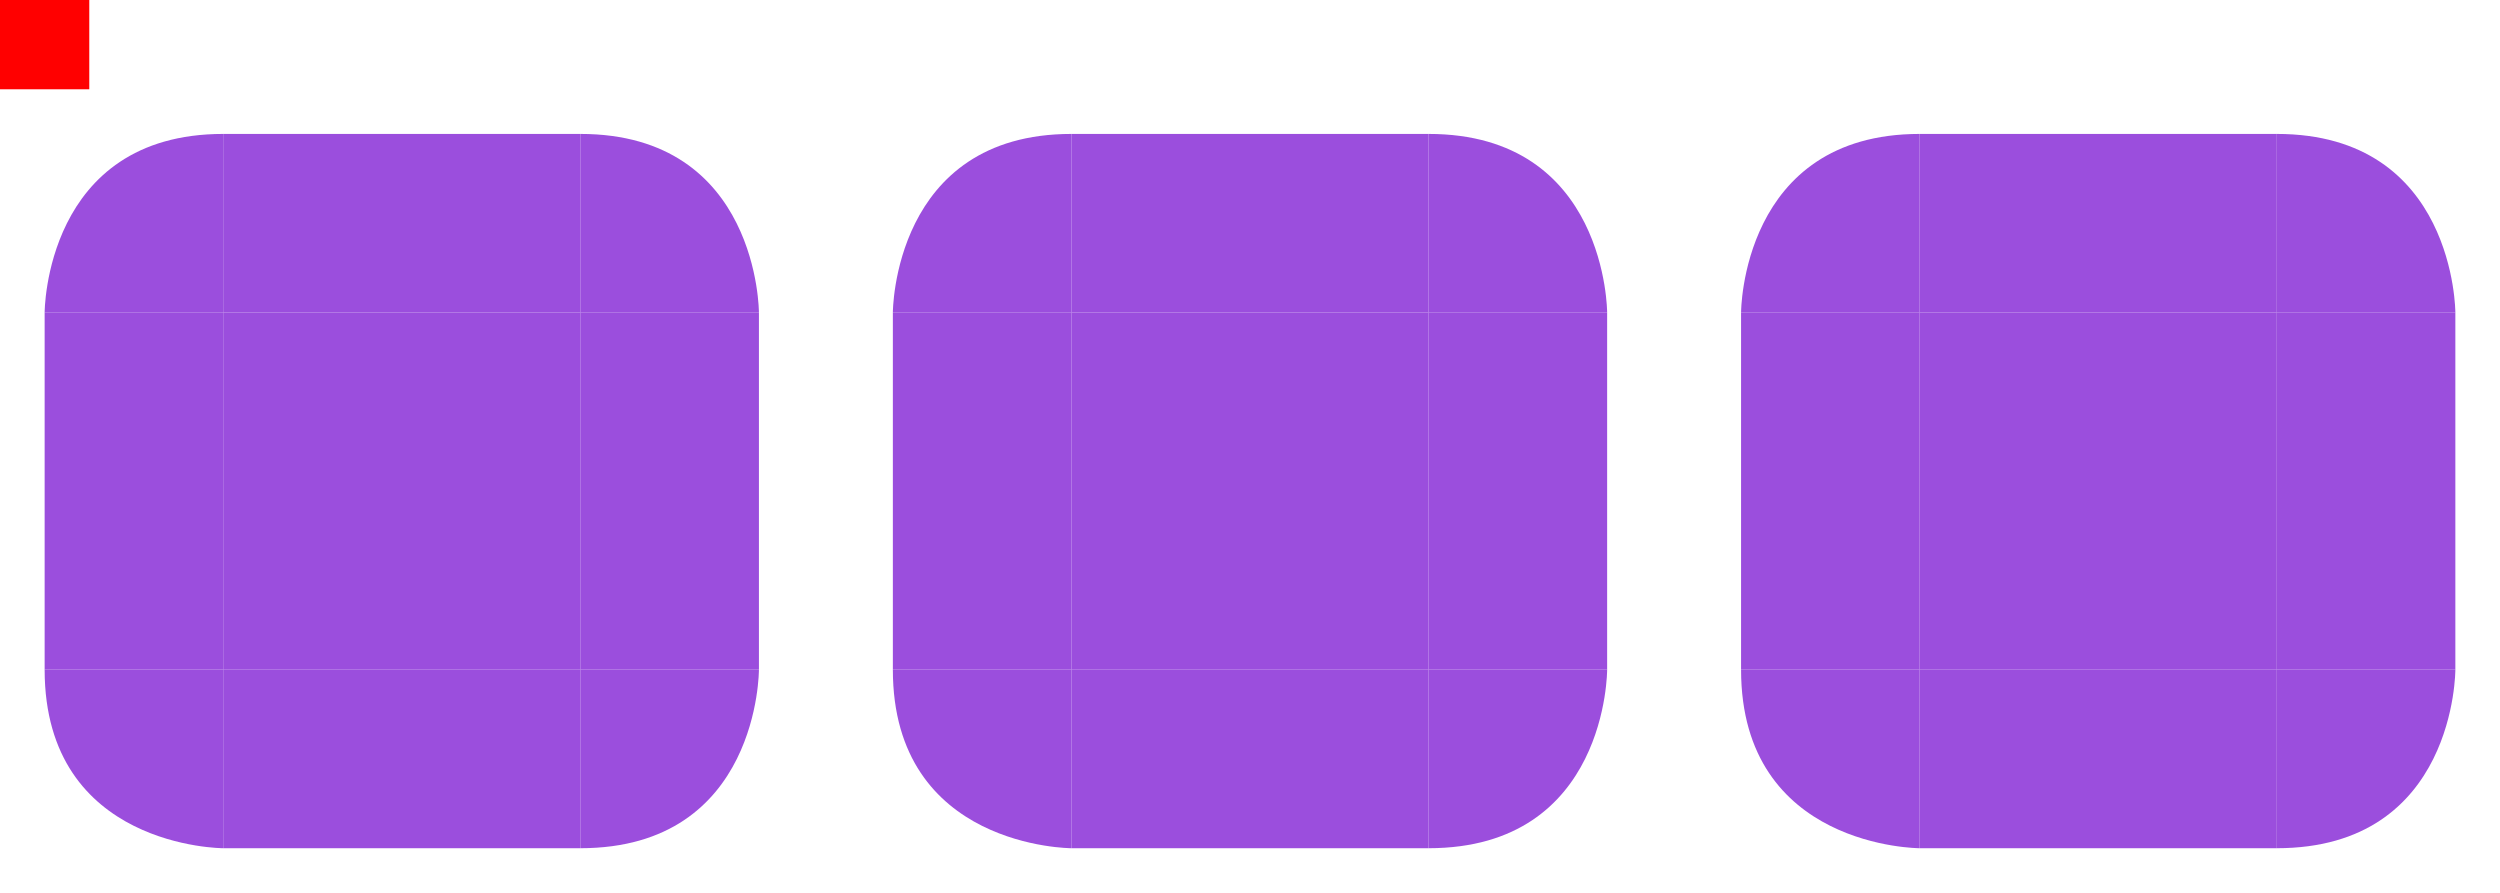 <svg xmlns="http://www.w3.org/2000/svg" xmlns:xlink="http://www.w3.org/1999/xlink" id="svg156" width="112" height="40" version="1">
 <defs id="defs7082">
  <radialGradient id="radialGradient2269" cx="79" cy="757" r="2.5" fx="79" fy="757" gradientTransform="matrix(0,2,-2,0,1575,599)" gradientUnits="userSpaceOnUse" xlink:href="#linearGradient2145"/>
  <linearGradient id="linearGradient2145">
   <stop id="stop3" style="stop-color:#000000;stop-opacity:1" offset="0"/>
   <stop id="stop5" style="stop-color:#000000;stop-opacity:0" offset="1"/>
  </linearGradient>
  <radialGradient id="radialGradient2260" cx="71" cy="757" r="2.5" fx="71" fy="757" gradientTransform="matrix(-2,0,0,-2,195,2271)" gradientUnits="userSpaceOnUse" xlink:href="#linearGradient2145"/>
  <radialGradient id="radialGradient2301" cx="79" cy="749" r="2.5" fx="79" fy="749" gradientTransform="matrix(2,0,0,2,-97,-749)" gradientUnits="userSpaceOnUse" xlink:href="#linearGradient2145"/>
  <radialGradient id="radialGradient2303" cx="71" cy="749" r="2.5" fx="71" fy="749" gradientTransform="matrix(0,-2,2,0,-1445,891)" gradientUnits="userSpaceOnUse" xlink:href="#linearGradient2145"/>
  <linearGradient id="linearGradient2292" x1="71" x2="66" y1="751" y2="751" gradientTransform="translate(-18)" gradientUnits="userSpaceOnUse" xlink:href="#linearGradient2145"/>
  <linearGradient id="linearGradient2290" x1="79" x2="84" y1="753" y2="753" gradientTransform="translate(-18)" gradientUnits="userSpaceOnUse" xlink:href="#linearGradient2145"/>
  <linearGradient id="linearGradient2280" x1="73" x2="73" y1="757" y2="762" gradientTransform="translate(-18)" gradientUnits="userSpaceOnUse" xlink:href="#linearGradient2145"/>
  <linearGradient id="linearGradient2288" x1="71" x2="71" y1="749" y2="744" gradientTransform="translate(-18)" gradientUnits="userSpaceOnUse" xlink:href="#linearGradient2145"/>
  <linearGradient id="linearGradient932" x1="71" x2="71" y1="749" y2="744" gradientTransform="translate(-18)" gradientUnits="userSpaceOnUse" xlink:href="#linearGradient2145"/>
  <linearGradient id="linearGradient934" x1="73" x2="73" y1="757" y2="762" gradientTransform="translate(-18)" gradientUnits="userSpaceOnUse" xlink:href="#linearGradient2145"/>
  <linearGradient id="linearGradient936" x1="79" x2="84" y1="753" y2="753" gradientTransform="translate(-18)" gradientUnits="userSpaceOnUse" xlink:href="#linearGradient2145"/>
  <linearGradient id="linearGradient938" x1="71" x2="66" y1="751" y2="751" gradientTransform="translate(-18)" gradientUnits="userSpaceOnUse" xlink:href="#linearGradient2145"/>
  <radialGradient id="radialGradient940" cx="71" cy="749" r="2.5" fx="71" fy="749" gradientTransform="matrix(0,-2,2,0,-1445,891)" gradientUnits="userSpaceOnUse" xlink:href="#linearGradient2145"/>
  <radialGradient id="radialGradient942" cx="79" cy="749" r="2.5" fx="79" fy="749" gradientTransform="matrix(2,0,0,2,-97,-749)" gradientUnits="userSpaceOnUse" xlink:href="#linearGradient2145"/>
  <radialGradient id="radialGradient944" cx="71" cy="757" r="2.5" fx="71" fy="757" gradientTransform="matrix(-2,0,0,-2,195,2271)" gradientUnits="userSpaceOnUse" xlink:href="#linearGradient2145"/>
  <radialGradient id="radialGradient946" cx="79" cy="757" r="2.5" fx="79" fy="757" gradientTransform="matrix(0,2,-2,0,1575,599)" gradientUnits="userSpaceOnUse" xlink:href="#linearGradient2145"/>
  <linearGradient id="linearGradient998" x1="71" x2="71" y1="749" y2="744" gradientTransform="translate(-18)" gradientUnits="userSpaceOnUse" xlink:href="#linearGradient2145"/>
  <linearGradient id="linearGradient1000" x1="73" x2="73" y1="757" y2="762" gradientTransform="translate(-18)" gradientUnits="userSpaceOnUse" xlink:href="#linearGradient2145"/>
  <linearGradient id="linearGradient1002" x1="79" x2="84" y1="753" y2="753" gradientTransform="translate(-18)" gradientUnits="userSpaceOnUse" xlink:href="#linearGradient2145"/>
  <linearGradient id="linearGradient1004" x1="71" x2="66" y1="751" y2="751" gradientTransform="translate(-18)" gradientUnits="userSpaceOnUse" xlink:href="#linearGradient2145"/>
  <radialGradient id="radialGradient1006" cx="71" cy="749" r="2.5" fx="71" fy="749" gradientTransform="matrix(0,-2,2,0,-1445,891)" gradientUnits="userSpaceOnUse" xlink:href="#linearGradient2145"/>
  <radialGradient id="radialGradient1008" cx="79" cy="749" r="2.5" fx="79" fy="749" gradientTransform="matrix(2,0,0,2,-97,-749)" gradientUnits="userSpaceOnUse" xlink:href="#linearGradient2145"/>
  <radialGradient id="radialGradient1010" cx="71" cy="757" r="2.5" fx="71" fy="757" gradientTransform="matrix(-2,0,0,-2,195,2271)" gradientUnits="userSpaceOnUse" xlink:href="#linearGradient2145"/>
  <radialGradient id="radialGradient1012" cx="79" cy="757" r="2.5" fx="79" fy="757" gradientTransform="matrix(0,2,-2,0,1575,599)" gradientUnits="userSpaceOnUse" xlink:href="#linearGradient2145"/>
 </defs>
 <rect id="hint-stretch-borders" style="opacity:1;fill:#ff0000" width="4" height="4" x="0" y="0"/>
 <g id="selected-top" transform="matrix(2,0,0,2,-132,-1484)">
  <path id="path33" style="fill:#000000;fill-opacity:1;fill-rule:evenodd;opacity:0.001" transform="translate(18)" d="m 53,744 v 1 h 8 v -1 z"/>
  <path id="path35" style="opacity:0.9;fill:#903bda;fill-opacity:1;fill-rule:evenodd" d="m 71,745 h 8 v 4 h -8 z"/>
 </g>
 <g id="selected-bottom" transform="matrix(2,0,0,2,-132,-1484)">
  <path id="path38" style="fill:#000000;fill-opacity:1;fill-rule:evenodd;opacity:0.001" transform="translate(18)" d="m 53,761 v 1 h 8 v -1 z"/>
  <path id="path40" style="opacity:0.9;fill:#903bda;fill-opacity:1;fill-rule:evenodd" d="m 71,757 h 8 v 4 h -8 z"/>
 </g>
 <path id="selected-center" style="opacity:0.9;fill:#903bda;fill-opacity:1;fill-rule:evenodd;stroke-width:2" d="m 10,14 h 16 v 16 h -16 z"/>
 <g id="selected-right" transform="matrix(2,0,0,2,-132,-1484)">
  <path id="path44" style="fill:#000000;fill-opacity:1;fill-rule:evenodd;opacity:0.001" transform="translate(18)" d="m 65,749 v 8 h 1 v -8 z"/>
  <path id="path46" style="opacity:0.9;fill:#903bda;fill-opacity:1;fill-rule:evenodd" d="m 79,749 h 4 v 8 h -4 z"/>
 </g>
 <g id="selected-left" transform="matrix(2,0,0,2,-132,-1484)">
  <path id="path49" style="fill:#000000;fill-opacity:1;fill-rule:evenodd;opacity:0.001" transform="translate(18)" d="m 48,749 v 8 h 1 v -8 z"/>
  <path id="path51" style="opacity:0.9;fill:#903bda;fill-opacity:1;fill-rule:evenodd" d="m 67,749 h 4 v 8 h -4 z"/>
 </g>
 <g id="selected-topleft" transform="matrix(2,0,0,2,-132,-1484)">
  <path id="path54" style="fill:#000000;fill-opacity:1;fill-rule:evenodd;paint-order:normal;opacity:0.001" transform="translate(18)" d="m 48,744 v 5 h 1 c 0,0 0,-4 4,-4 v -1 z"/>
  <path id="path56" style="opacity:0.9;fill:#903bda;fill-opacity:1;fill-rule:evenodd;paint-order:normal" d="m 71,745 v 4 h -4 c 0,0 0,-4 4,-4 z"/>
 </g>
 <g id="selected-topright" transform="matrix(2,0,0,2,-132,-1484)">
  <path id="path59" style="fill:#000000;fill-opacity:1;fill-rule:evenodd;paint-order:normal;opacity:0.001" transform="translate(18)" d="m 61,744 v 1 c 4,0 4,4 4,4 h 1 v -5 z"/>
  <path id="path61" style="opacity:0.9;fill:#903bda;fill-opacity:1;fill-rule:evenodd;paint-order:normal" d="m 79,745 c 4,0 4,4 4,4 h -4 z"/>
 </g>
 <g id="selected-bottomleft" transform="matrix(2,0,0,2,-132,-1484)">
  <path id="path64" style="fill:#000000;fill-opacity:1;fill-rule:evenodd;paint-order:normal;opacity:0.001" transform="translate(18)" d="m 48,757 v 5 h 5 v -1 c 0,0 -4,0 -4,-4 z"/>
  <path id="path66" style="opacity:0.9;fill:#903bda;fill-opacity:1;fill-rule:evenodd;paint-order:normal" d="m 67,757 h 4 v 4 c 0,0 -4,0 -4,-4 z"/>
 </g>
 <g id="selected-bottomright" transform="matrix(2,0,0,2,-132,-1484)">
  <path id="path69" style="fill:#000000;fill-opacity:1;fill-rule:evenodd;paint-order:normal;opacity:0.001" transform="translate(18)" d="m 65,757 c 0,0 0.015,4 -4,4 v 1 h 5 v -5 z"/>
  <path id="path71" style="opacity:0.9;fill:#903bda;fill-opacity:1;fill-rule:evenodd;paint-order:normal" d="m 79,757 h 4 c 0,0 0.015,4 -4,4 z"/>
 </g>
 <g id="hover-top" transform="matrix(2,0,0,2,-94,-1484)">
  <path id="path74" style="fill:#000000;fill-opacity:1;fill-rule:evenodd;opacity:0.001" transform="translate(18)" d="m 53,744 v 1 h 8 v -1 z"/>
  <path id="path76" style="opacity:0.9;fill:#903bda;fill-opacity:1;fill-rule:evenodd" d="m 71,745 h 8 v 4 h -8 z"/>
 </g>
 <g id="hover-bottom" transform="matrix(2,0,0,2,-94,-1484)">
  <path id="path79" style="fill:#000000;fill-opacity:1;fill-rule:evenodd;opacity:0.001" transform="translate(18)" d="m 53,761 v 1 h 8 v -1 z"/>
  <path id="path81" style="opacity:0.9;fill:#903bda;fill-opacity:1;fill-rule:evenodd" d="m 71,757 h 8 v 4 h -8 z"/>
 </g>
 <path id="hover-center" style="opacity:0.9;fill:#903bda;fill-opacity:1;fill-rule:evenodd;stroke-width:2" d="m 48,14 h 16 v 16 h -16 z"/>
 <g id="hover-right" transform="matrix(2,0,0,2,-94,-1484)">
  <path id="path85" style="fill:#000000;fill-opacity:1;fill-rule:evenodd;opacity:0.001" transform="translate(18)" d="m 65,749 v 8 h 1 v -8 z"/>
  <path id="path87" style="opacity:0.9;fill:#903bda;fill-opacity:1;fill-rule:evenodd" d="m 79,749 h 4 v 8 h -4 z"/>
 </g>
 <g id="hover-left" transform="matrix(2,0,0,2,-94,-1484)">
  <path id="path90" style="fill:#000000;fill-opacity:1;fill-rule:evenodd;opacity:0.001" transform="translate(18)" d="m 48,749 v 8 h 1 v -8 z"/>
  <path id="path92" style="opacity:0.9;fill:#903bda;fill-opacity:1;fill-rule:evenodd" d="m 67,749 h 4 v 8 h -4 z"/>
 </g>
 <g id="hover-topleft" transform="matrix(2,0,0,2,-94,-1484)">
  <path id="path95" style="fill:#000000;fill-opacity:1;fill-rule:evenodd;paint-order:normal;opacity:0.001" transform="translate(18)" d="m 48,744 v 5 h 1 c 0,0 0,-4 4,-4 v -1 z"/>
  <path id="path97" style="opacity:0.9;fill:#903bda;fill-opacity:1;fill-rule:evenodd;paint-order:normal" d="m 71,745 v 4 h -4 c 0,0 0,-4 4,-4 z"/>
 </g>
 <g id="hover-topright" transform="matrix(2,0,0,2,-94,-1484)">
  <path id="path100" style="fill:#000000;fill-opacity:1;fill-rule:evenodd;paint-order:normal;opacity:0.001" transform="translate(18)" d="m 61,744 v 1 c 4,0 4,4 4,4 h 1 v -5 z"/>
  <path id="path102" style="opacity:0.9;fill:#903bda;fill-opacity:1;fill-rule:evenodd;paint-order:normal" d="m 79,745 c 4,0 4,4 4,4 h -4 z"/>
 </g>
 <g id="hover-bottomleft" transform="matrix(2,0,0,2,-94,-1484)">
  <path id="path105" style="fill:#000000;fill-opacity:1;fill-rule:evenodd;paint-order:normal;opacity:0.001" transform="translate(18)" d="m 48,757 v 5 h 5 v -1 c 0,0 -4,0 -4,-4 z"/>
  <path id="path107" style="opacity:0.9;fill:#903bda;fill-opacity:1;fill-rule:evenodd;paint-order:normal" d="m 67,757 h 4 v 4 c 0,0 -4,0 -4,-4 z"/>
 </g>
 <g id="hover-bottomright" transform="matrix(2,0,0,2,-94,-1484)">
  <path id="path110" style="fill:#000000;fill-opacity:1;fill-rule:evenodd;paint-order:normal;opacity:0.001" transform="translate(18)" d="m 65,757 c 0,0 0.015,4 -4,4 v 1 h 5 v -5 z"/>
  <path id="path112" style="opacity:0.9;fill:#903bda;fill-opacity:1;fill-rule:evenodd;paint-order:normal" d="m 79,757 h 4 c 0,0 0.015,4 -4,4 z"/>
 </g>
 <g id="selected_hover-top" transform="matrix(2,0,0,2,-56,-1484)">
  <path id="path115" style="fill:#000000;fill-opacity:1;fill-rule:evenodd;opacity:0.001" transform="translate(18)" d="m 53,744 v 1 h 8 v -1 z"/>
  <path id="path117" style="opacity:0.9;fill:#903bda;fill-opacity:1;fill-rule:evenodd" d="m 71,745 h 8 v 4 h -8 z"/>
 </g>
 <g id="selected_hover-bottom" transform="matrix(2,0,0,2,-56,-1484)">
  <path id="path120" style="fill:#000000;fill-opacity:1;fill-rule:evenodd;opacity:0.001" transform="translate(18)" d="m 53,761 v 1 h 8 v -1 z"/>
  <path id="path122" style="opacity:0.9;fill:#903bda;fill-opacity:1;fill-rule:evenodd" d="m 71,757 h 8 v 4 h -8 z"/>
 </g>
 <path id="selected_hover-center" style="opacity:0.9;fill:#903bda;fill-opacity:1;fill-rule:evenodd;stroke-width:2" d="M 86,14 H 102 v 16 H 86 Z"/>
 <g id="selected_hover-right" transform="matrix(2,0,0,2,-56,-1484)">
  <path id="path126" style="fill:#000000;fill-opacity:1;fill-rule:evenodd;opacity:0.001" transform="translate(18)" d="m 65,749 v 8 h 1 v -8 z"/>
  <path id="path128" style="opacity:0.9;fill:#903bda;fill-opacity:1;fill-rule:evenodd" d="m 79,749 h 4 v 8 h -4 z"/>
 </g>
 <g id="selected_hover-left" transform="matrix(2,0,0,2,-56,-1484)">
  <path id="path131" style="fill:#000000;fill-opacity:1;fill-rule:evenodd;opacity:0.001" transform="translate(18)" d="m 48,749 v 8 h 1 v -8 z"/>
  <path id="path133" style="opacity:0.9;fill:#903bda;fill-opacity:1;fill-rule:evenodd" d="m 67,749 h 4 v 8 h -4 z"/>
 </g>
 <g id="selected_hover-topleft" transform="matrix(2,0,0,2,-56,-1484)">
  <path id="path136" style="fill:#000000;fill-opacity:1;fill-rule:evenodd;paint-order:normal;opacity:0.001" transform="translate(18)" d="m 48,744 v 5 h 1 c 0,0 0,-4 4,-4 v -1 z"/>
  <path id="path138" style="opacity:0.9;fill:#903bda;fill-opacity:1;fill-rule:evenodd;paint-order:normal" d="m 71,745 v 4 h -4 c 0,0 0,-4 4,-4 z"/>
 </g>
 <g id="selected_hover-topright" transform="matrix(2,0,0,2,-56,-1484)">
  <path id="path141" style="fill:#000000;fill-opacity:1;fill-rule:evenodd;paint-order:normal;opacity:0.001" transform="translate(18)" d="m 61,744 v 1 c 4,0 4,4 4,4 h 1 v -5 z"/>
  <path id="path143" style="opacity:0.9;fill:#903bda;fill-opacity:1;fill-rule:evenodd;paint-order:normal" d="m 79,745 c 4,0 4,4 4,4 h -4 z"/>
 </g>
 <g id="selected_hover-bottomleft" transform="matrix(2,0,0,2,-56,-1484)">
  <path id="path146" style="fill:#000000;fill-opacity:1;fill-rule:evenodd;paint-order:normal;opacity:0.001" transform="translate(18)" d="m 48,757 v 5 h 5 v -1 c 0,0 -4,0 -4,-4 z"/>
  <path id="path148" style="opacity:0.9;fill:#903bda;fill-opacity:1;fill-rule:evenodd;paint-order:normal" d="m 67,757 h 4 v 4 c 0,0 -4,0 -4,-4 z"/>
 </g>
 <g id="selected_hover-bottomright" transform="matrix(2,0,0,2,-56,-1484)">
  <path id="path151" style="fill:#000000;fill-opacity:1;fill-rule:evenodd;paint-order:normal;opacity:0.001" transform="translate(18)" d="m 65,757 c 0,0 0.015,4 -4,4 v 1 h 5 v -5 z"/>
  <path id="path153" style="opacity:0.9;fill:#903bda;fill-opacity:1;fill-rule:evenodd;paint-order:normal" d="m 79,757 h 4 c 0,0 0.015,4 -4,4 z"/>
 </g>
</svg>

